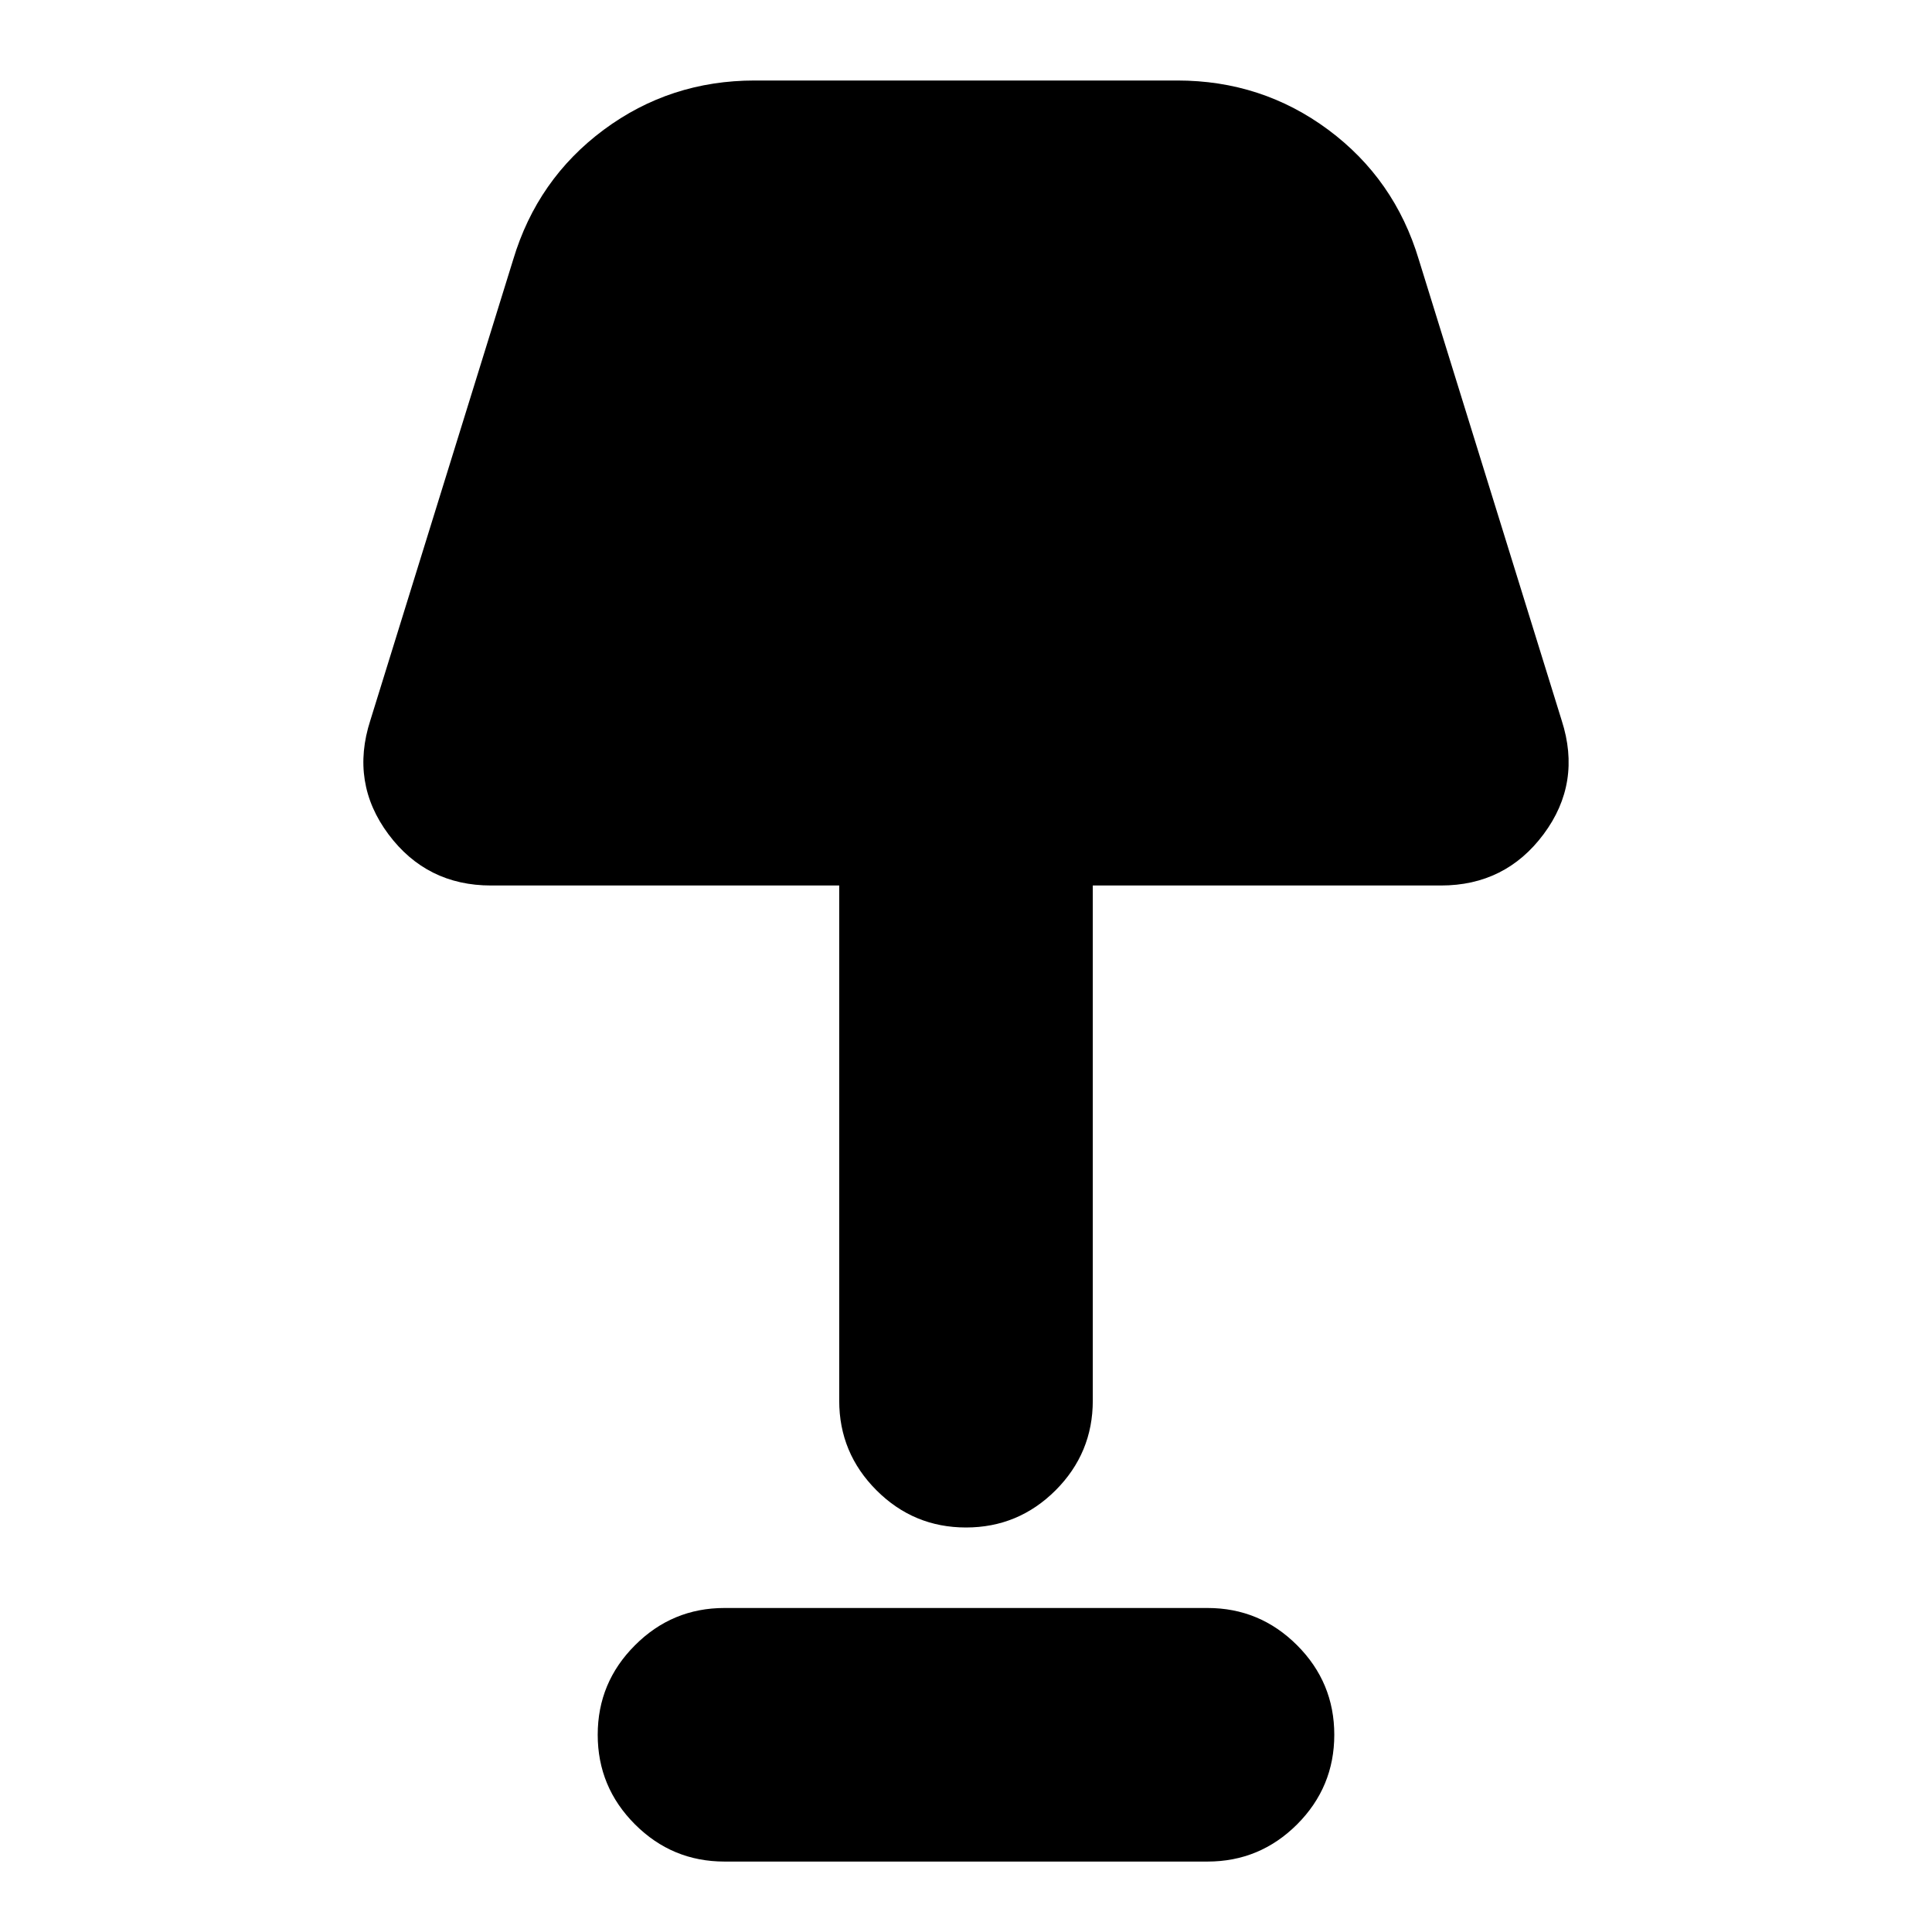 <svg xmlns="http://www.w3.org/2000/svg" height="24" width="24"><path d="M12 18.975q-.65 0-1.112-.462-.463-.463-.463-1.113V11H6.1q-.8 0-1.275-.637Q4.35 9.725 4.6 8.95l1.775-5.725q.3-1 1.125-1.613Q8.325 1 9.375 1h5.25q1.05 0 1.875.612.825.613 1.125 1.613L19.4 8.95q.25.775-.225 1.413Q18.7 11 17.9 11h-4.325v6.4q0 .65-.462 1.113-.463.462-1.113.462Zm-3 4.15q-.65 0-1.112-.462-.463-.463-.463-1.113 0-.65.463-1.112.462-.463 1.112-.463h6q.65 0 1.113.463.462.462.462 1.112 0 .65-.462 1.113-.463.462-1.113.462Z"/></svg>